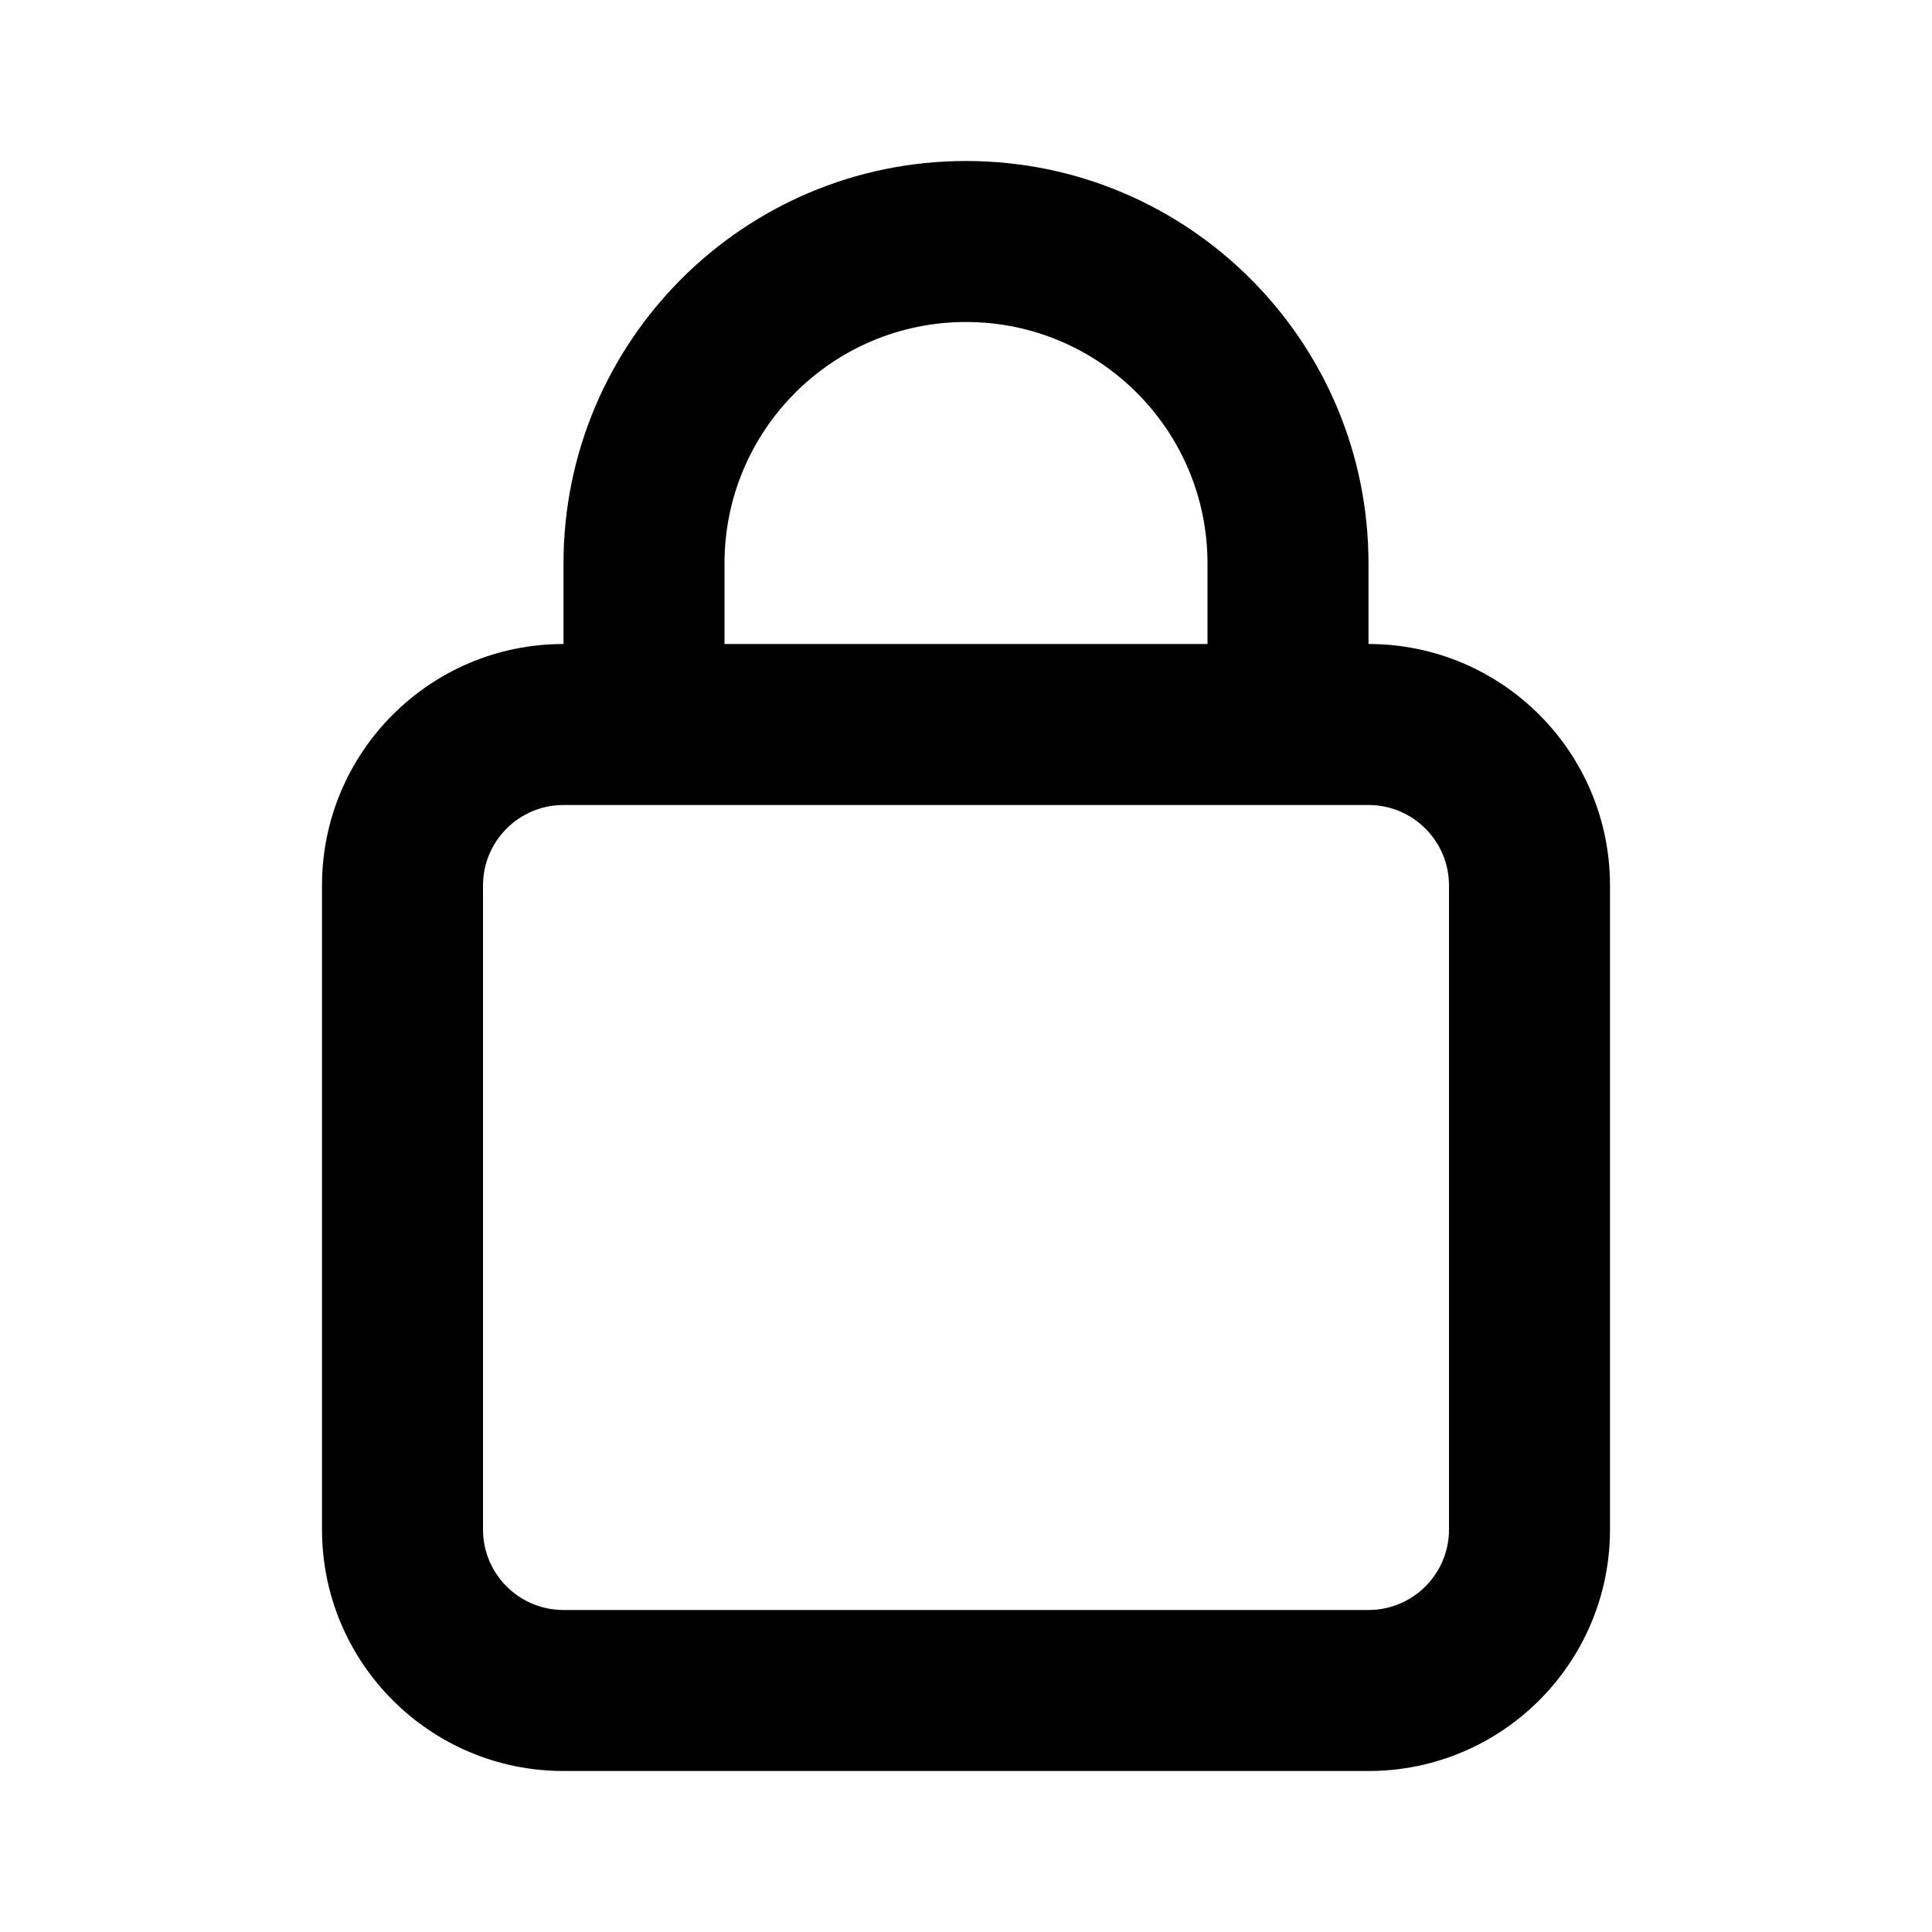 <svg width="24" height="24" viewBox="0 0 24 24" fill="none" xmlns="http://www.w3.org/2000/svg">
<path fill-rule="evenodd" clip-rule="evenodd" d="M7 8V7C7 4.239 9.239 2 12 2C14.761 2 17 4.239 17 7V8C18.657 8 20 9.343 20 11V19C20 20.657 18.657 22 17 22H7C5.343 22 4 20.657 4 19V11C4 9.343 5.343 8 7 8ZM15 7V8H9V7C9 5.343 10.343 4 12 4C13.657 4 15 5.343 15 7ZM17 10H7C6.448 10 6 10.448 6 11V19C6 19.552 6.448 20 7 20H17C17.552 20 18 19.552 18 19V11C18 10.448 17.552 10 17 10Z" fill="black"/>
</svg>
